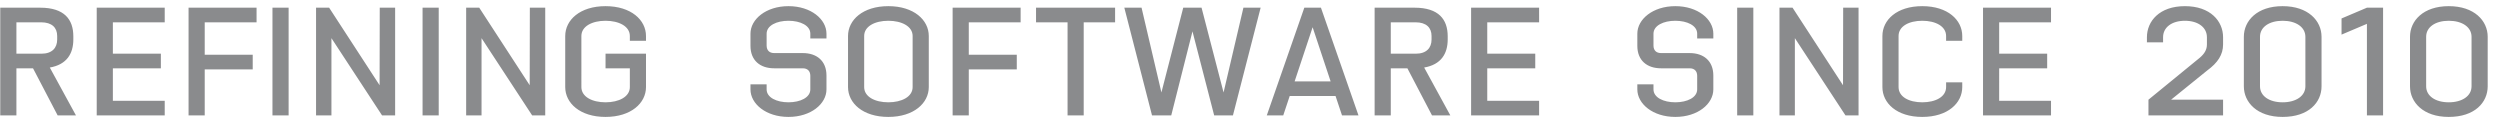 <svg width="195" height="10" xmlns="http://www.w3.org/2000/svg"><path d="M1.28 9V5.328h1.296L4.496 9h1.428l-2.04-3.732c1.32-.228 1.836-1.08 1.836-2.196v-.24C5.72 1.512 5.012.6 3.14.6H.02V9h1.26zm1.956-4.812H1.28V1.74h1.932c.84 0 1.248.42 1.248 1.068v.276c0 .648-.396 1.104-1.224 1.104zM12.848 9V7.86H8.804V5.328h3.744v-1.14H8.804V1.74h4.044V.6H7.544V9h5.304zm3.12 0V5.412h3.744v-1.14h-3.744V1.74h4.044V.6h-5.304V9h1.26zm6.544 0V.6h-1.26V9h1.26zm3.34 0V2.976L29.8 9h1.02V.6h-1.2l-.012 6.048L25.672.6h-1.02V9h1.2zm8.368 0V.6h-1.26V9h1.26zm3.34 0V2.976L41.508 9h1.02V.6h-1.2l-.012 6.048L37.38.6h-1.02V9h1.2zm9.672.12c1.992 0 3.156-1.08 3.156-2.328V4.188h-3.156v1.14h1.896v1.464c0 .756-.852 1.188-1.896 1.188s-1.884-.432-1.884-1.188V2.808c0-.756.84-1.188 1.884-1.188s1.896.432 1.896 1.188v.372h1.26v-.372c0-1.248-1.164-2.328-3.156-2.328-1.992 0-3.144 1.08-3.144 2.328v3.984c0 1.248 1.152 2.328 3.144 2.328zm14.27 0c1.751 0 2.963-1.02 2.963-2.148v-1.08c0-1.14-.756-1.752-1.848-1.752h-2.232c-.372 0-.588-.216-.588-.588v-.924c0-.636.78-1.008 1.704-1.008.924 0 1.704.372 1.704 1.008V3h1.26v-.372C64.465 1.5 63.253.48 61.501.48s-2.964 1.02-2.964 2.148v.948c0 1.14.756 1.752 1.848 1.752h2.232c.372 0 .588.216.588.588v1.056c0 .636-.78 1.008-1.704 1.008-.924 0-1.704-.372-1.704-1.008v-.396h-1.26v.396c0 1.128 1.212 2.148 2.964 2.148zm7.787 0c1.992 0 3.156-1.08 3.156-2.328V2.808C72.445 1.56 71.281.48 69.29.48c-1.992 0-3.144 1.08-3.144 2.328v3.984c0 1.248 1.152 2.328 3.144 2.328zm0-1.14c-1.044 0-1.884-.432-1.884-1.188V2.808c0-.756.84-1.188 1.884-1.188s1.896.432 1.896 1.188v3.984c0 .756-.852 1.188-1.896 1.188zM75.565 9V5.412h3.744v-1.14h-3.744V1.74h4.044V.6h-5.304V9h1.26zm8.964 0V1.74h2.448V.6H80.81v1.14h2.46V9h1.26zm6.828 0l1.656-6.552L94.705 9h1.464L98.33.6h-1.344l-1.548 6.612L93.721.6h-1.428L90.59 7.212 89.041.6h-1.344l2.16 8.4h1.5zm8.736 0l.504-1.512h3.576L104.677 9h1.284L103.033.6h-1.296L98.81 9h1.284zm3.696-2.652h-2.808l1.404-4.224 1.404 4.224zM108.481 9V5.328h1.296L111.697 9h1.428l-2.04-3.732c1.32-.228 1.836-1.08 1.836-2.196v-.24c0-1.32-.708-2.232-2.58-2.232h-3.12V9h1.26zm1.956-4.812h-1.956V1.74h1.932c.84 0 1.248.42 1.248 1.068v.276c0 .648-.396 1.104-1.224 1.104zM120.05 9V7.86h-4.044V5.328h3.744v-1.14h-3.744V1.74h4.044V.6h-5.304V9h5.304zm10.626.12c1.752 0 2.964-1.02 2.964-2.148v-1.08c0-1.14-.756-1.752-1.848-1.752h-2.232c-.372 0-.588-.216-.588-.588v-.924c0-.636.78-1.008 1.704-1.008.924 0 1.704.372 1.704 1.008V3h1.26v-.372c0-1.128-1.212-2.148-2.964-2.148s-2.964 1.02-2.964 2.148v.948c0 1.14.756 1.752 1.848 1.752h2.232c.372 0 .588.216.588.588v1.056c0 .636-.78 1.008-1.704 1.008-.924 0-1.704-.372-1.704-1.008v-.396h-1.26v.396c0 1.128 1.212 2.148 2.964 2.148zm6.084-.12V.6h-1.26V9h1.26zm3.24 0V2.976L143.947 9h1.02V.6h-1.2l-.012 6.048L139.819.6h-1.02V9h1.2zm9.936.12c1.992 0 3.12-1.08 3.12-2.328V6.42h-1.26v.372c0 .756-.816 1.188-1.86 1.188s-1.848-.432-1.848-1.188V2.808c0-.756.804-1.188 1.848-1.188s1.86.432 1.86 1.188v.372h1.26v-.372c0-1.248-1.128-2.328-3.12-2.328-1.992 0-3.108 1.08-3.108 2.328v3.984c0 1.248 1.116 2.328 3.108 2.328zM159.979 9V7.86h-4.044V5.328h3.744v-1.14h-3.744V1.74h4.044V.6h-5.304V9h5.304zM173.4 9V7.776h-4.056l2.82-2.28c.816-.6 1.236-1.224 1.236-2.028v-.564c0-1.248-.984-2.424-2.976-2.424s-2.964 1.176-2.964 2.424V3.3h1.26v-.396c0-.756.66-1.284 1.704-1.284s1.716.528 1.716 1.284v.564c0 .42-.204.732-.552 1.032l-4.008 3.276V9h5.82zm4.644.12c2.04 0 3.036-1.14 3.036-2.388V2.868c0-1.248-1.044-2.388-3.036-2.388s-3.024 1.14-3.024 2.388v3.864c0 1.248 1.032 2.388 3.024 2.388zm0-1.14c-1.044 0-1.764-.492-1.764-1.248V2.868c0-.756.72-1.248 1.764-1.248s1.776.492 1.776 1.248v3.864c0 .756-.732 1.248-1.776 1.248zM185.88 9V.6h-1.26l-1.98.84V2.7l1.98-.84V9h1.26zm5.124.12c2.04 0 3.036-1.14 3.036-2.388V2.868c0-1.248-1.044-2.388-3.036-2.388s-3.024 1.14-3.024 2.388v3.864c0 1.248 1.032 2.388 3.024 2.388zm0-1.14c-1.044 0-1.764-.492-1.764-1.248V2.868c0-.756.72-1.248 1.764-1.248s1.776.492 1.776 1.248v3.864c0 .756-.732 1.248-1.776 1.248z" fill="#16181D" fill-rule="nonzero" opacity=".5"/></svg>